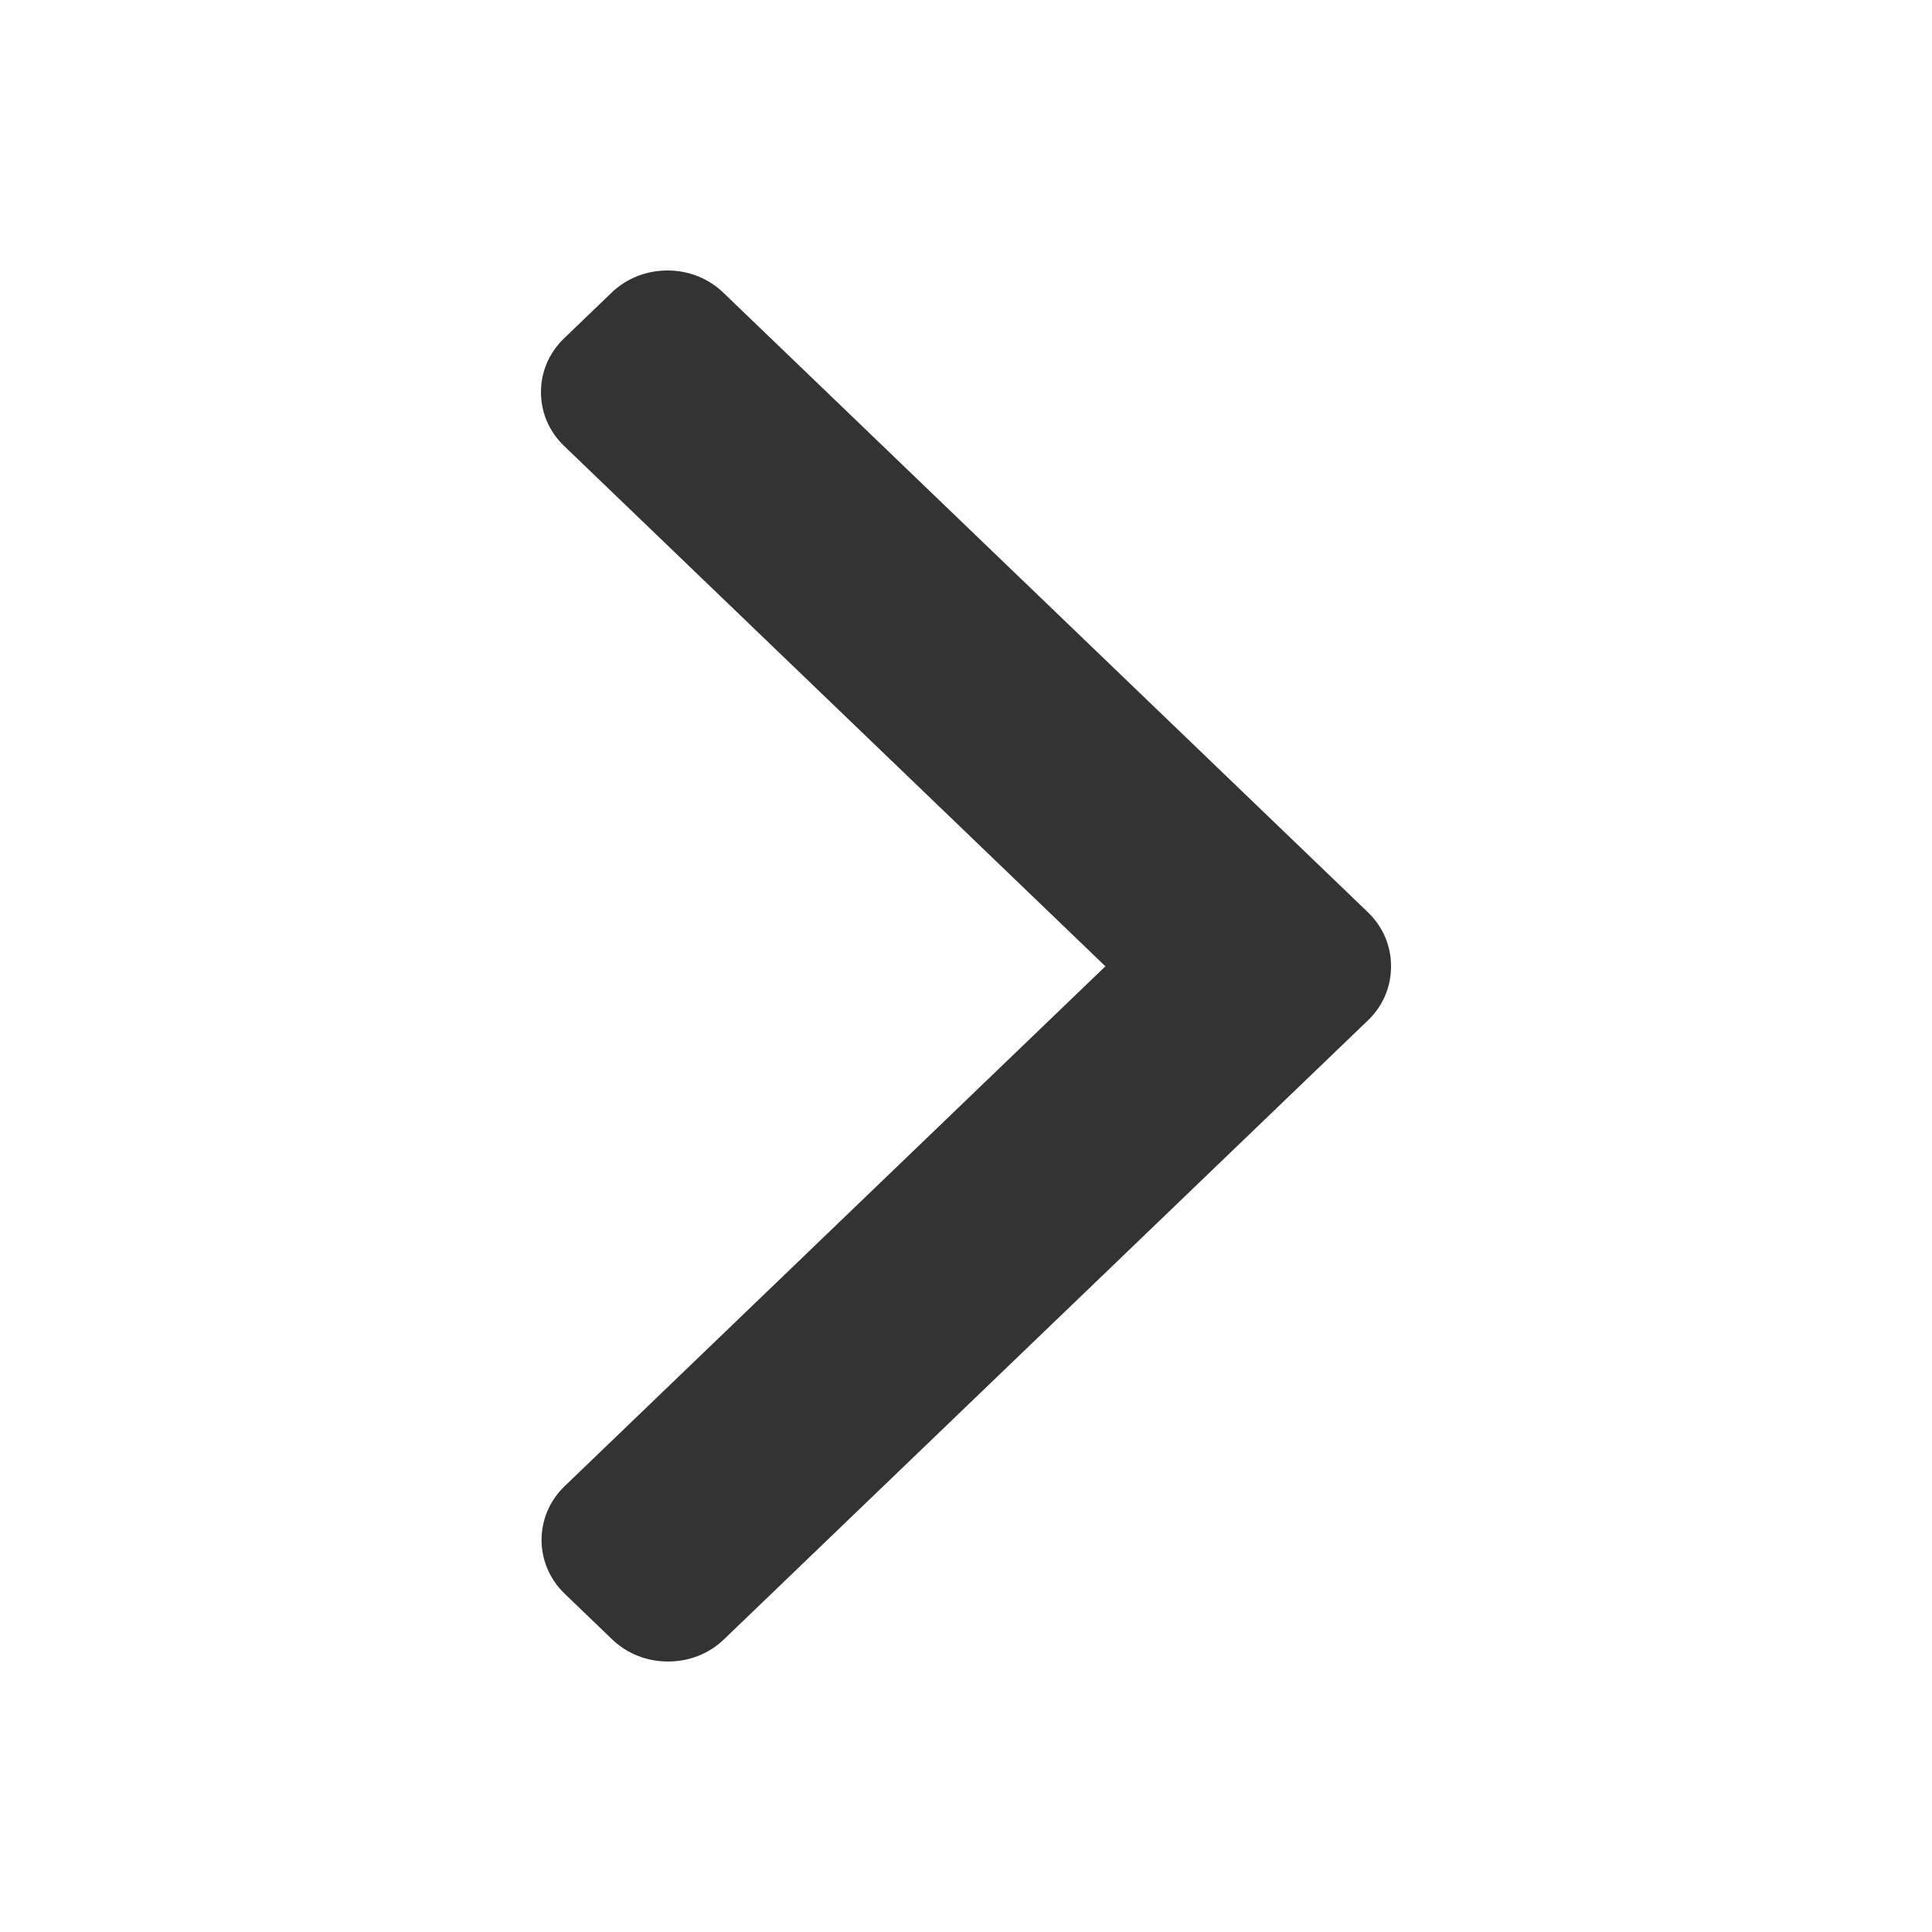 <svg width="32" height="32" viewBox="0 0 32 32" fill="none" xmlns="http://www.w3.org/2000/svg">
<path d="M18.309 16.005L9.343 7.386C9.096 7.149 8.96 6.832 8.96 6.495C8.96 6.157 9.096 5.841 9.343 5.604L10.128 4.849C10.375 4.611 10.704 4.48 11.056 4.48C11.407 4.48 11.736 4.611 11.982 4.849L22.658 15.111C22.905 15.349 23.041 15.667 23.04 16.005C23.041 16.344 22.906 16.662 22.658 16.9L11.992 27.152C11.746 27.39 11.416 27.52 11.065 27.52C10.714 27.52 10.385 27.39 10.138 27.152L9.353 26.397C8.842 25.906 8.842 25.106 9.353 24.615L18.309 16.005Z" fill="#333333"/>
</svg>
